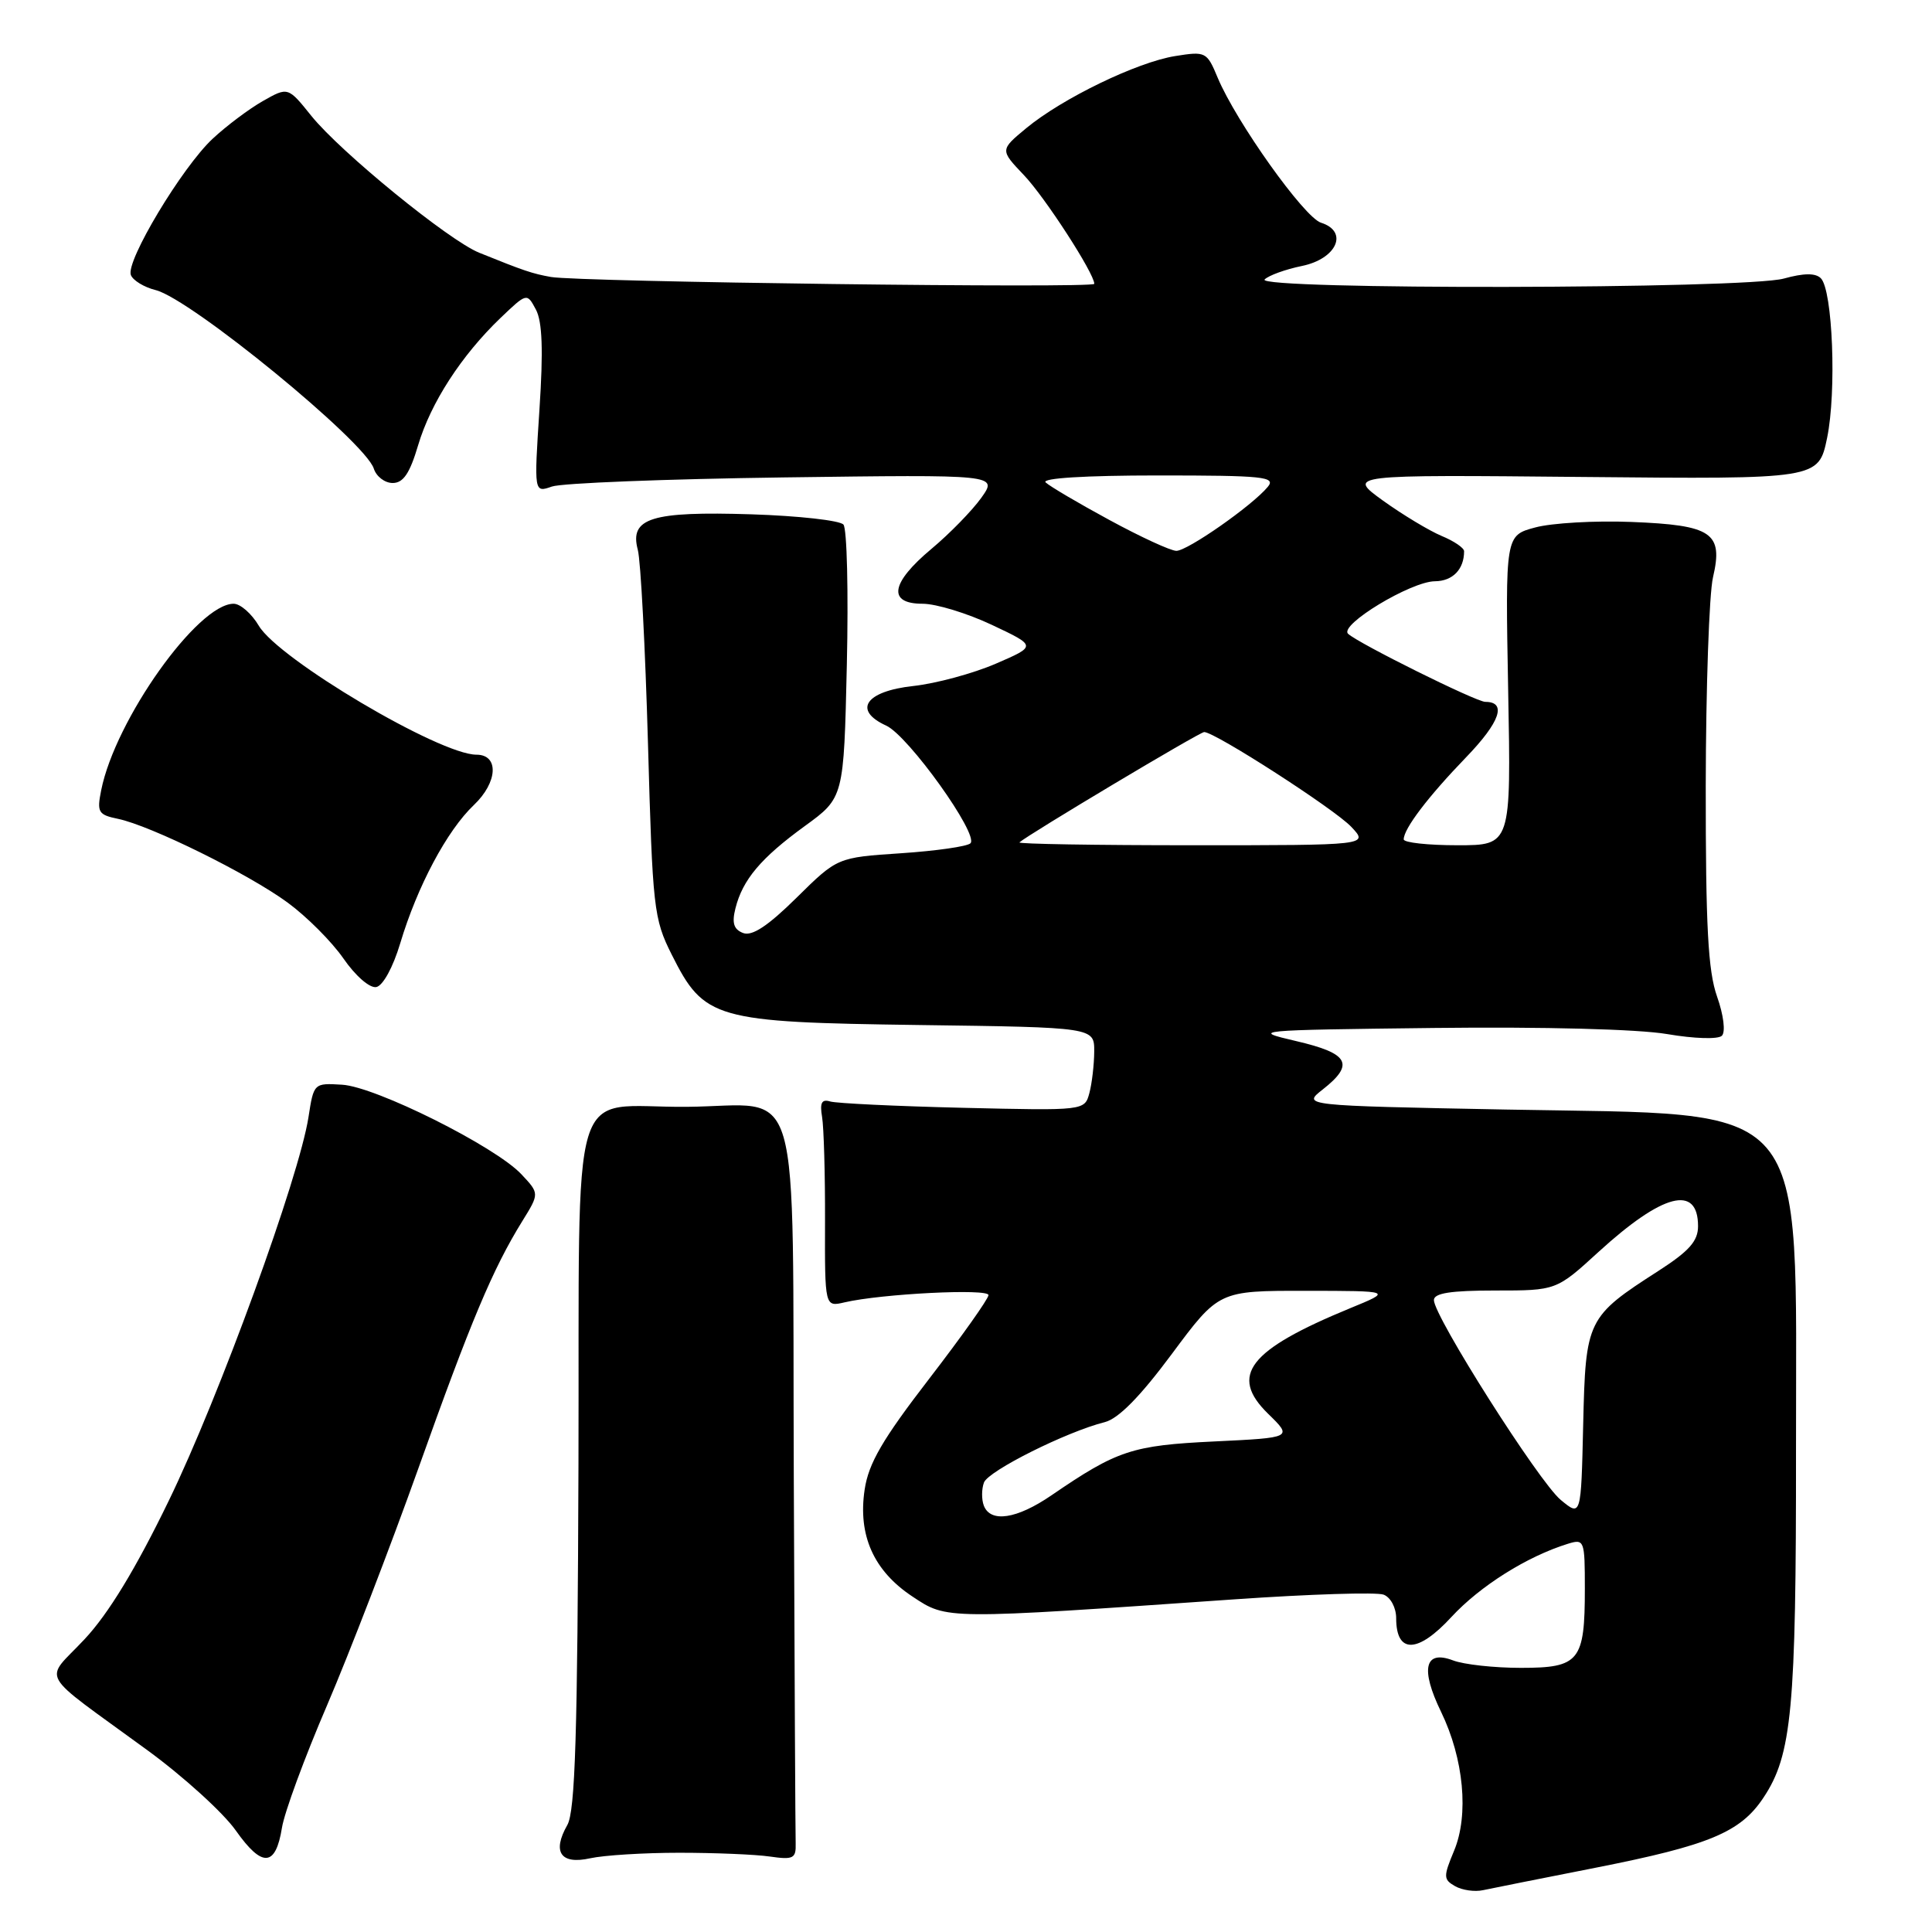 <?xml version="1.0" encoding="UTF-8" standalone="no"?>
<!DOCTYPE svg PUBLIC "-//W3C//DTD SVG 1.1//EN" "http://www.w3.org/Graphics/SVG/1.1/DTD/svg11.dtd" >
<svg xmlns="http://www.w3.org/2000/svg" xmlns:xlink="http://www.w3.org/1999/xlink" version="1.1" viewBox="0 0 256 256">
 <g >
 <path fill="currentColor"
d=" M 211.50 247.47 C 226.48 244.51 230.62 242.79 233.66 238.21 C 237.44 232.54 238.00 226.53 237.98 192.20 C 237.95 144.80 240.50 147.80 199.52 147.02 C 172.54 146.50 172.54 146.50 175.27 144.36 C 179.54 141.00 178.75 139.58 171.75 137.95 C 165.65 136.53 166.08 136.49 190.00 136.21 C 204.58 136.04 217.09 136.37 220.90 137.02 C 224.54 137.64 227.67 137.73 228.16 137.24 C 228.66 136.74 228.39 134.51 227.52 132.05 C 226.32 128.66 226.01 122.75 226.02 104.12 C 226.04 91.13 226.47 78.70 226.98 76.50 C 228.36 70.59 226.86 69.58 216.16 69.16 C 211.34 68.97 205.61 69.30 203.43 69.89 C 199.46 70.95 199.46 70.95 199.84 91.48 C 200.23 112.00 200.23 112.00 193.12 112.00 C 189.20 112.00 186.00 111.65 186.00 111.22 C 186.00 109.81 189.22 105.57 194.26 100.35 C 198.77 95.68 199.70 93.00 196.81 93.00 C 195.60 93.00 179.98 85.25 178.63 83.98 C 177.40 82.82 186.96 77.04 190.14 77.02 C 192.49 77.00 194.00 75.44 194.00 73.04 C 194.00 72.60 192.66 71.69 191.01 71.01 C 189.37 70.32 185.88 68.22 183.26 66.34 C 178.50 62.90 178.50 62.90 209.73 63.20 C 240.96 63.50 240.96 63.50 242.10 58.03 C 243.37 51.89 242.84 38.44 241.27 36.87 C 240.56 36.16 239.02 36.18 236.37 36.91 C 231.35 38.31 166.18 38.42 167.57 37.03 C 168.10 36.50 170.33 35.69 172.52 35.24 C 177.14 34.29 178.73 30.68 175.04 29.51 C 172.81 28.81 163.80 16.15 161.35 10.30 C 159.92 6.86 159.76 6.78 155.71 7.43 C 150.66 8.24 140.77 13.03 136.00 16.97 C 132.50 19.87 132.50 19.87 135.66 23.19 C 138.46 26.12 145.00 36.23 145.00 37.61 C 145.00 38.23 76.71 37.36 73.00 36.70 C 70.54 36.26 69.46 35.90 63.50 33.49 C 59.48 31.87 45.14 20.17 41.26 15.36 C 38.16 11.50 38.16 11.50 34.83 13.39 C 33.00 14.43 30.00 16.68 28.17 18.39 C 24.12 22.17 16.64 34.62 17.34 36.44 C 17.61 37.15 19.09 38.06 20.63 38.44 C 25.29 39.61 48.39 58.52 49.53 62.09 C 49.86 63.14 50.99 64.00 52.03 64.00 C 53.44 64.00 54.30 62.72 55.40 59.01 C 57.07 53.38 61.14 47.10 66.31 42.14 C 69.82 38.79 69.82 38.79 71.01 41.02 C 71.86 42.61 72.00 46.41 71.48 54.27 C 70.76 65.30 70.76 65.30 73.13 64.47 C 74.43 64.01 88.26 63.47 103.86 63.26 C 132.22 62.88 132.22 62.88 130.03 65.96 C 128.82 67.65 125.85 70.70 123.42 72.73 C 118.01 77.25 117.57 80.00 122.25 80.00 C 124.04 80.00 128.17 81.26 131.43 82.80 C 137.37 85.60 137.37 85.60 131.93 87.95 C 128.94 89.24 124.03 90.57 121.01 90.90 C 114.68 91.59 112.96 94.11 117.43 96.15 C 120.36 97.49 129.74 110.59 128.59 111.74 C 128.17 112.16 124.03 112.75 119.39 113.06 C 110.95 113.62 110.95 113.62 105.55 118.95 C 101.75 122.70 99.66 124.08 98.47 123.63 C 97.22 123.15 96.96 122.31 97.45 120.36 C 98.40 116.56 100.83 113.68 106.65 109.45 C 111.81 105.70 111.81 105.70 112.21 88.10 C 112.43 78.42 112.23 70.05 111.76 69.51 C 111.29 68.96 105.81 68.35 99.58 68.15 C 86.31 67.73 83.39 68.64 84.51 72.84 C 84.90 74.30 85.50 85.85 85.86 98.50 C 86.47 120.38 86.62 121.74 89.00 126.48 C 93.31 135.07 94.64 135.45 121.75 135.82 C 145.00 136.13 145.00 136.13 144.99 139.32 C 144.98 141.07 144.69 143.55 144.35 144.83 C 143.72 147.17 143.72 147.17 127.61 146.79 C 118.75 146.58 110.83 146.20 110.00 145.95 C 108.88 145.61 108.61 146.13 108.93 148.00 C 109.16 149.38 109.34 155.60 109.32 161.84 C 109.29 173.18 109.29 173.18 111.90 172.57 C 116.79 171.43 131.00 170.71 130.98 171.61 C 130.97 172.10 127.43 177.10 123.10 182.72 C 116.93 190.73 115.09 193.89 114.57 197.38 C 113.66 203.44 115.77 208.16 120.92 211.56 C 125.52 214.61 125.06 214.60 163.59 211.92 C 173.54 211.23 182.42 210.95 183.34 211.30 C 184.27 211.66 185.00 213.03 185.00 214.42 C 185.00 219.17 187.86 219.11 192.32 214.26 C 196.12 210.15 202.33 206.24 207.75 204.56 C 209.93 203.89 210.00 204.08 210.00 210.50 C 210.00 220.11 209.29 221.00 201.53 221.00 C 198.01 221.00 193.96 220.56 192.53 220.01 C 188.77 218.58 188.18 221.13 190.95 226.83 C 193.96 233.04 194.66 240.48 192.67 245.24 C 191.24 248.67 191.25 249.04 192.81 249.93 C 193.74 250.46 195.40 250.70 196.50 250.46 C 197.60 250.22 204.35 248.88 211.50 247.47 Z  M 37.36 242.19 C 37.68 240.16 40.36 232.88 43.32 226.00 C 46.27 219.12 51.71 205.00 55.42 194.61 C 62.38 175.07 65.30 168.12 69.20 161.82 C 71.48 158.14 71.48 158.14 69.08 155.59 C 65.63 151.91 49.77 143.99 45.33 143.73 C 41.60 143.50 41.57 143.53 40.88 148.00 C 39.65 155.98 29.04 185.11 22.36 198.86 C 17.97 207.91 14.36 213.84 11.20 217.21 C 5.81 222.98 4.74 221.10 19.50 231.89 C 24.31 235.40 29.60 240.21 31.25 242.56 C 34.74 247.50 36.52 247.39 37.36 242.19 Z  M 90.00 245.50 C 94.67 245.50 100.08 245.72 102.00 246.00 C 105.13 246.45 105.49 246.26 105.43 244.25 C 105.39 243.01 105.28 221.09 105.18 195.54 C 104.97 141.22 106.51 146.53 91.00 146.66 C 75.15 146.80 76.81 141.29 76.65 194.06 C 76.53 229.77 76.22 240.00 75.17 241.83 C 73.13 245.41 74.30 247.10 78.21 246.23 C 80.02 245.83 85.33 245.50 90.00 245.50 Z  M 53.03 125.00 C 55.29 117.45 59.23 110.05 62.79 106.67 C 65.96 103.66 66.15 100.00 63.13 100.00 C 58.26 100.00 36.91 87.35 34.29 82.91 C 33.34 81.31 31.85 80.00 30.96 80.00 C 26.20 80.00 15.27 95.38 13.41 104.70 C 12.82 107.63 13.02 107.96 15.63 108.50 C 19.97 109.40 32.91 115.79 38.09 119.58 C 40.62 121.43 43.96 124.77 45.51 127.01 C 47.10 129.31 48.99 130.96 49.86 130.79 C 50.74 130.62 52.08 128.17 53.03 125.00 Z  M 130.36 199.50 C 130.05 198.68 130.06 197.30 130.38 196.44 C 130.98 194.88 141.33 189.71 146.39 188.44 C 148.20 187.98 151.07 185.07 155.28 179.40 C 161.50 171.03 161.50 171.03 173.00 171.04 C 184.50 171.05 184.50 171.05 178.89 173.35 C 165.44 178.89 162.83 182.25 168.04 187.34 C 171.28 190.50 171.28 190.50 160.89 191.00 C 150.01 191.52 148.04 192.17 139.32 198.14 C 134.72 201.29 131.25 201.81 130.36 199.50 Z  M 206.80 198.74 C 203.92 196.36 190.00 174.42 190.00 172.27 C 190.00 171.35 192.22 171.00 198.11 171.00 C 206.22 171.00 206.22 171.00 211.82 165.88 C 220.32 158.12 225.00 156.91 225.00 162.48 C 225.00 164.45 223.82 165.78 219.75 168.40 C 210.28 174.49 210.10 174.86 209.78 188.77 C 209.50 200.98 209.50 200.98 206.80 198.74 Z  M 135.08 111.62 C 136.25 110.57 158.96 97.00 159.56 97.00 C 160.99 97.00 176.87 107.23 179.06 109.57 C 181.35 112.00 181.35 112.00 158.01 112.00 C 145.17 112.00 134.85 111.83 135.08 111.62 Z  M 147.00 68.90 C 142.88 66.67 139.07 64.42 138.55 63.92 C 137.97 63.36 143.79 63.00 153.42 63.00 C 167.43 63.00 169.10 63.17 167.99 64.51 C 165.93 67.00 157.34 73.00 155.87 72.99 C 155.11 72.98 151.12 71.14 147.00 68.90 Z "/>
</g>
</svg>